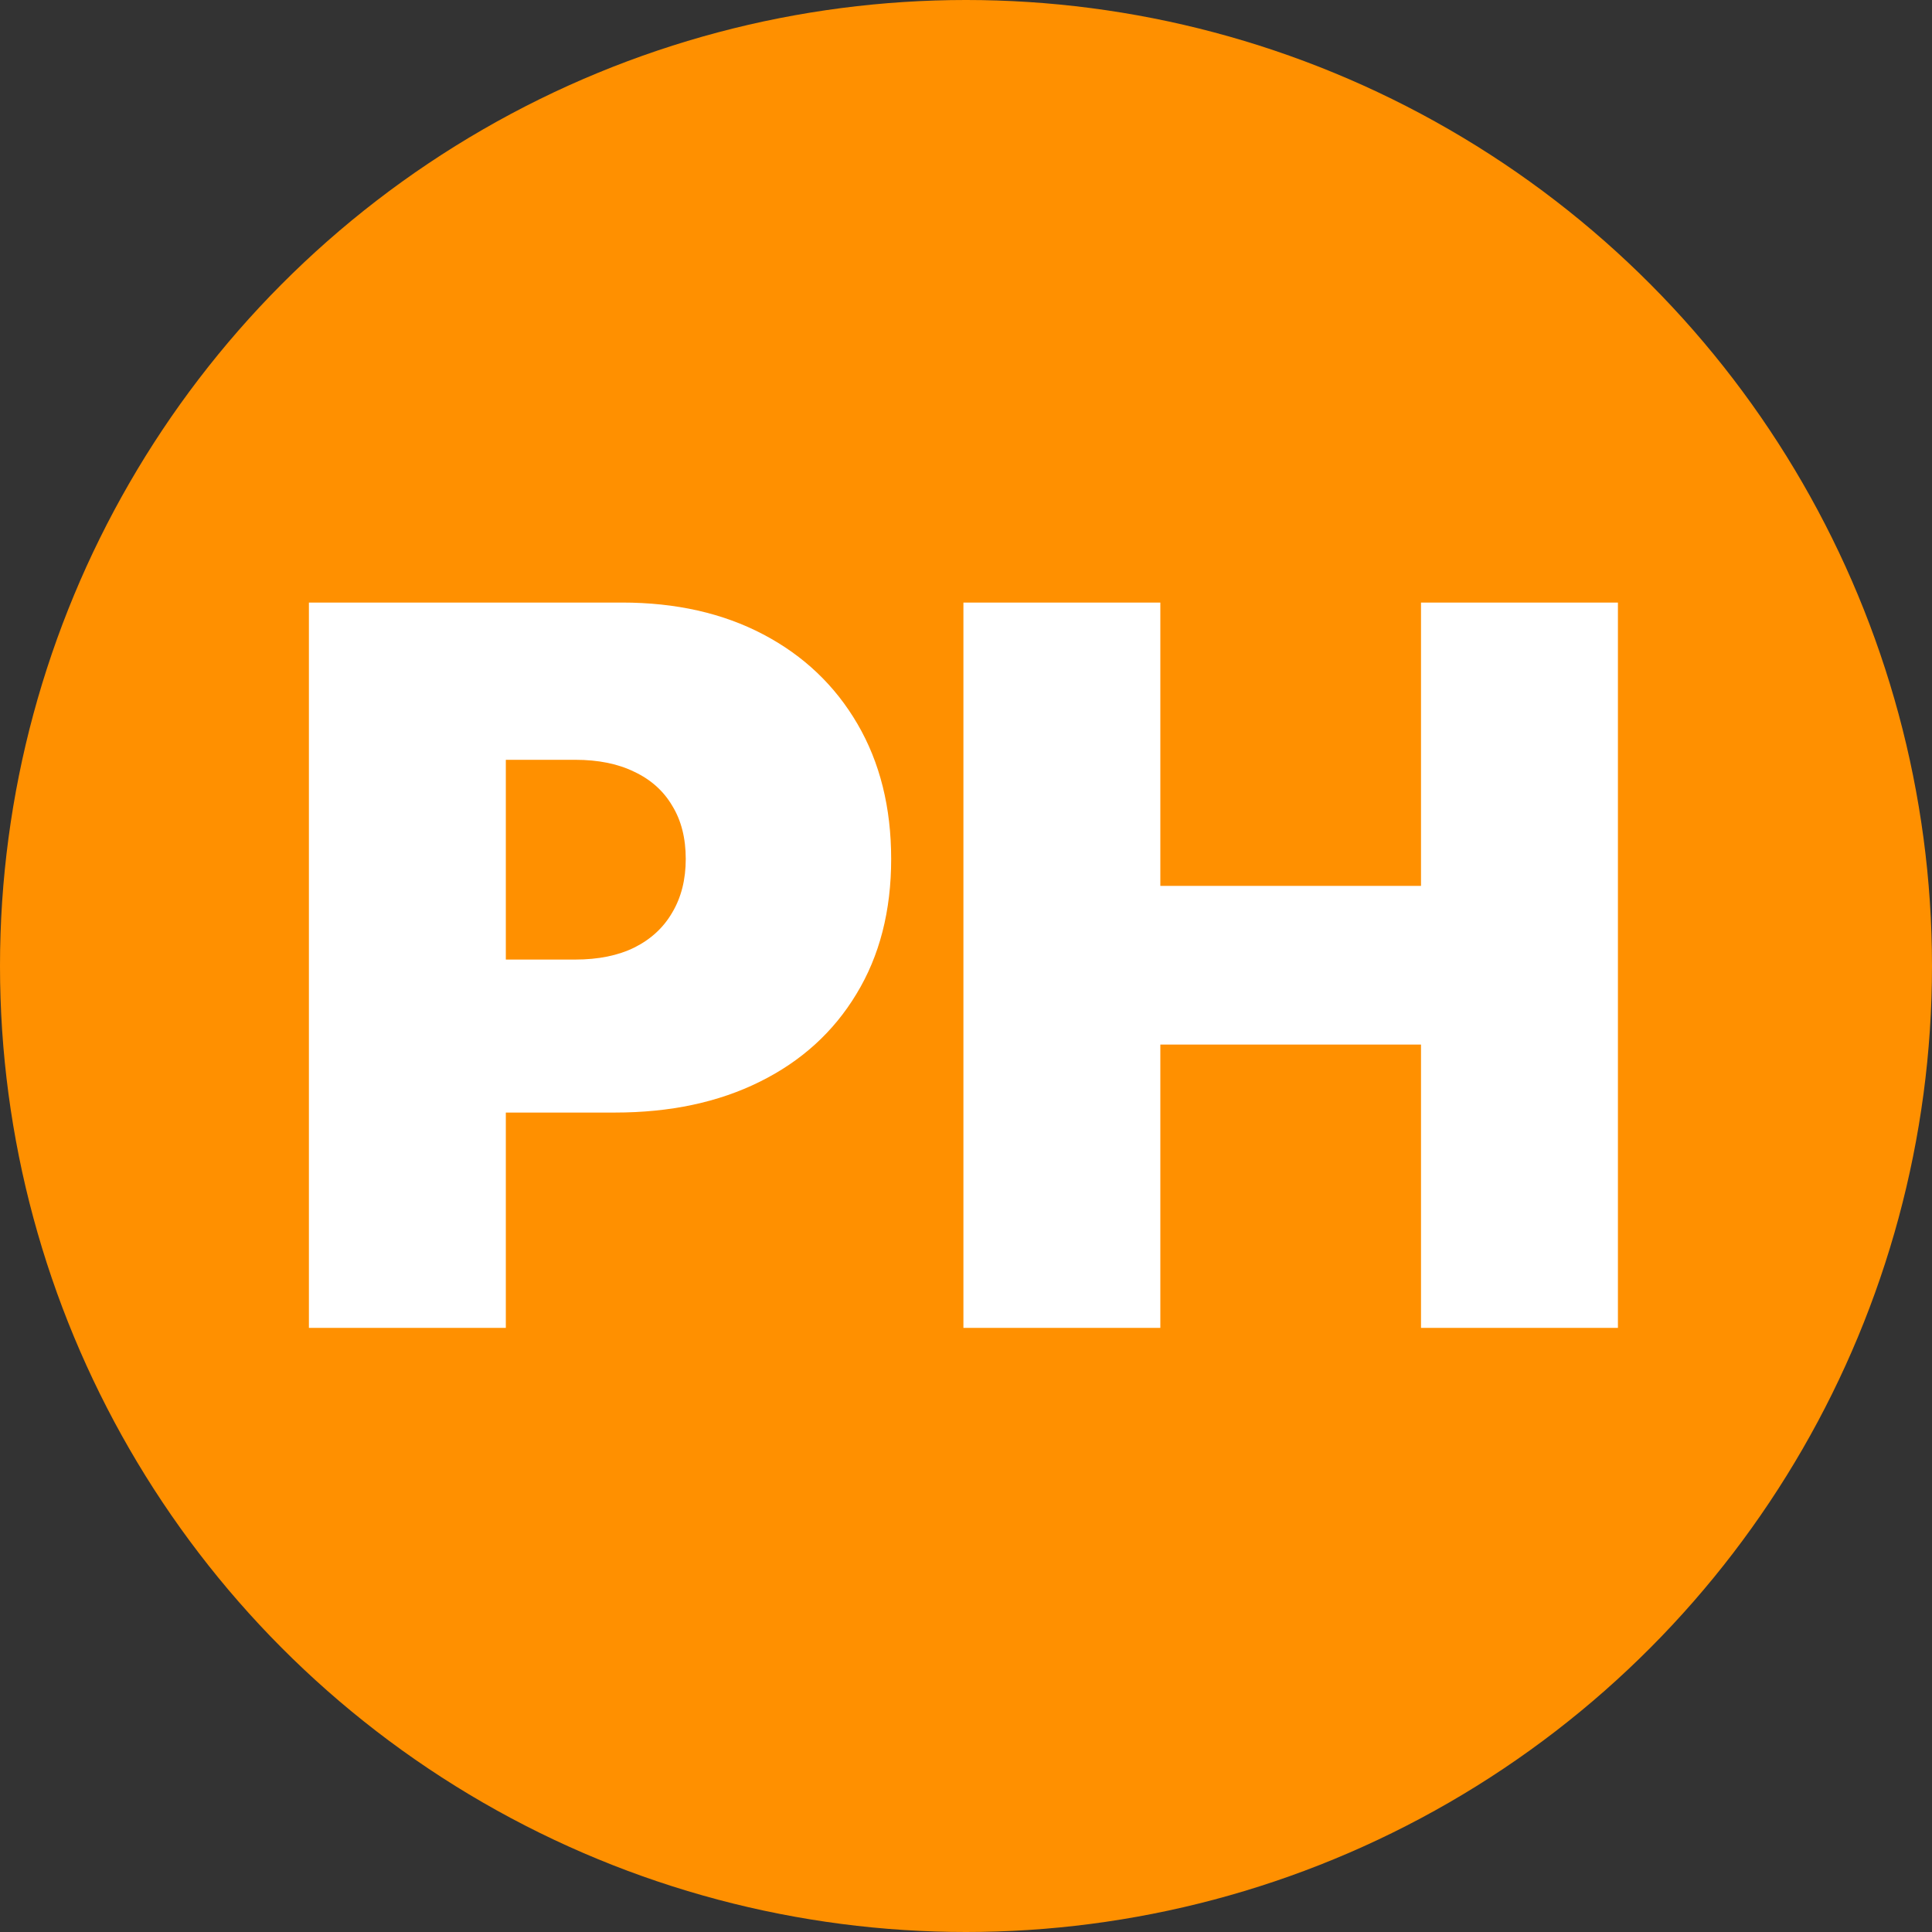 <svg width="678" height="678" viewBox="0 0 678 678" fill="none" xmlns="http://www.w3.org/2000/svg">
<rect x="0" y="0" width="678" height="678" fill="#333333" stroke="none"/>
<circle cx="339" cy="339" r="339" fill="#FF9000"/>
<path d="M108.406 466V211.455H218.278C237.17 211.455 253.701 215.183 267.87 222.641C282.039 230.098 293.059 240.58 300.931 254.086C308.803 267.592 312.739 283.377 312.739 301.44C312.739 319.67 308.679 335.454 300.558 348.795C292.521 362.135 281.21 372.41 266.627 379.619C252.127 386.827 235.182 390.432 215.793 390.432H150.168V336.739H201.872C209.992 336.739 216.911 335.33 222.629 332.513C228.429 329.613 232.862 325.511 235.928 320.208C239.076 314.905 240.651 308.649 240.651 301.44C240.651 294.149 239.076 287.934 235.928 282.797C232.862 277.577 228.429 273.599 222.629 270.865C216.911 268.048 209.992 266.639 201.872 266.639H177.511V466H108.406ZM338.094 466V211.455H407.199V310.886H498.676V211.455H567.781V466H498.676V366.568H407.199V466H338.094Z" fill="white"/>
</svg>


